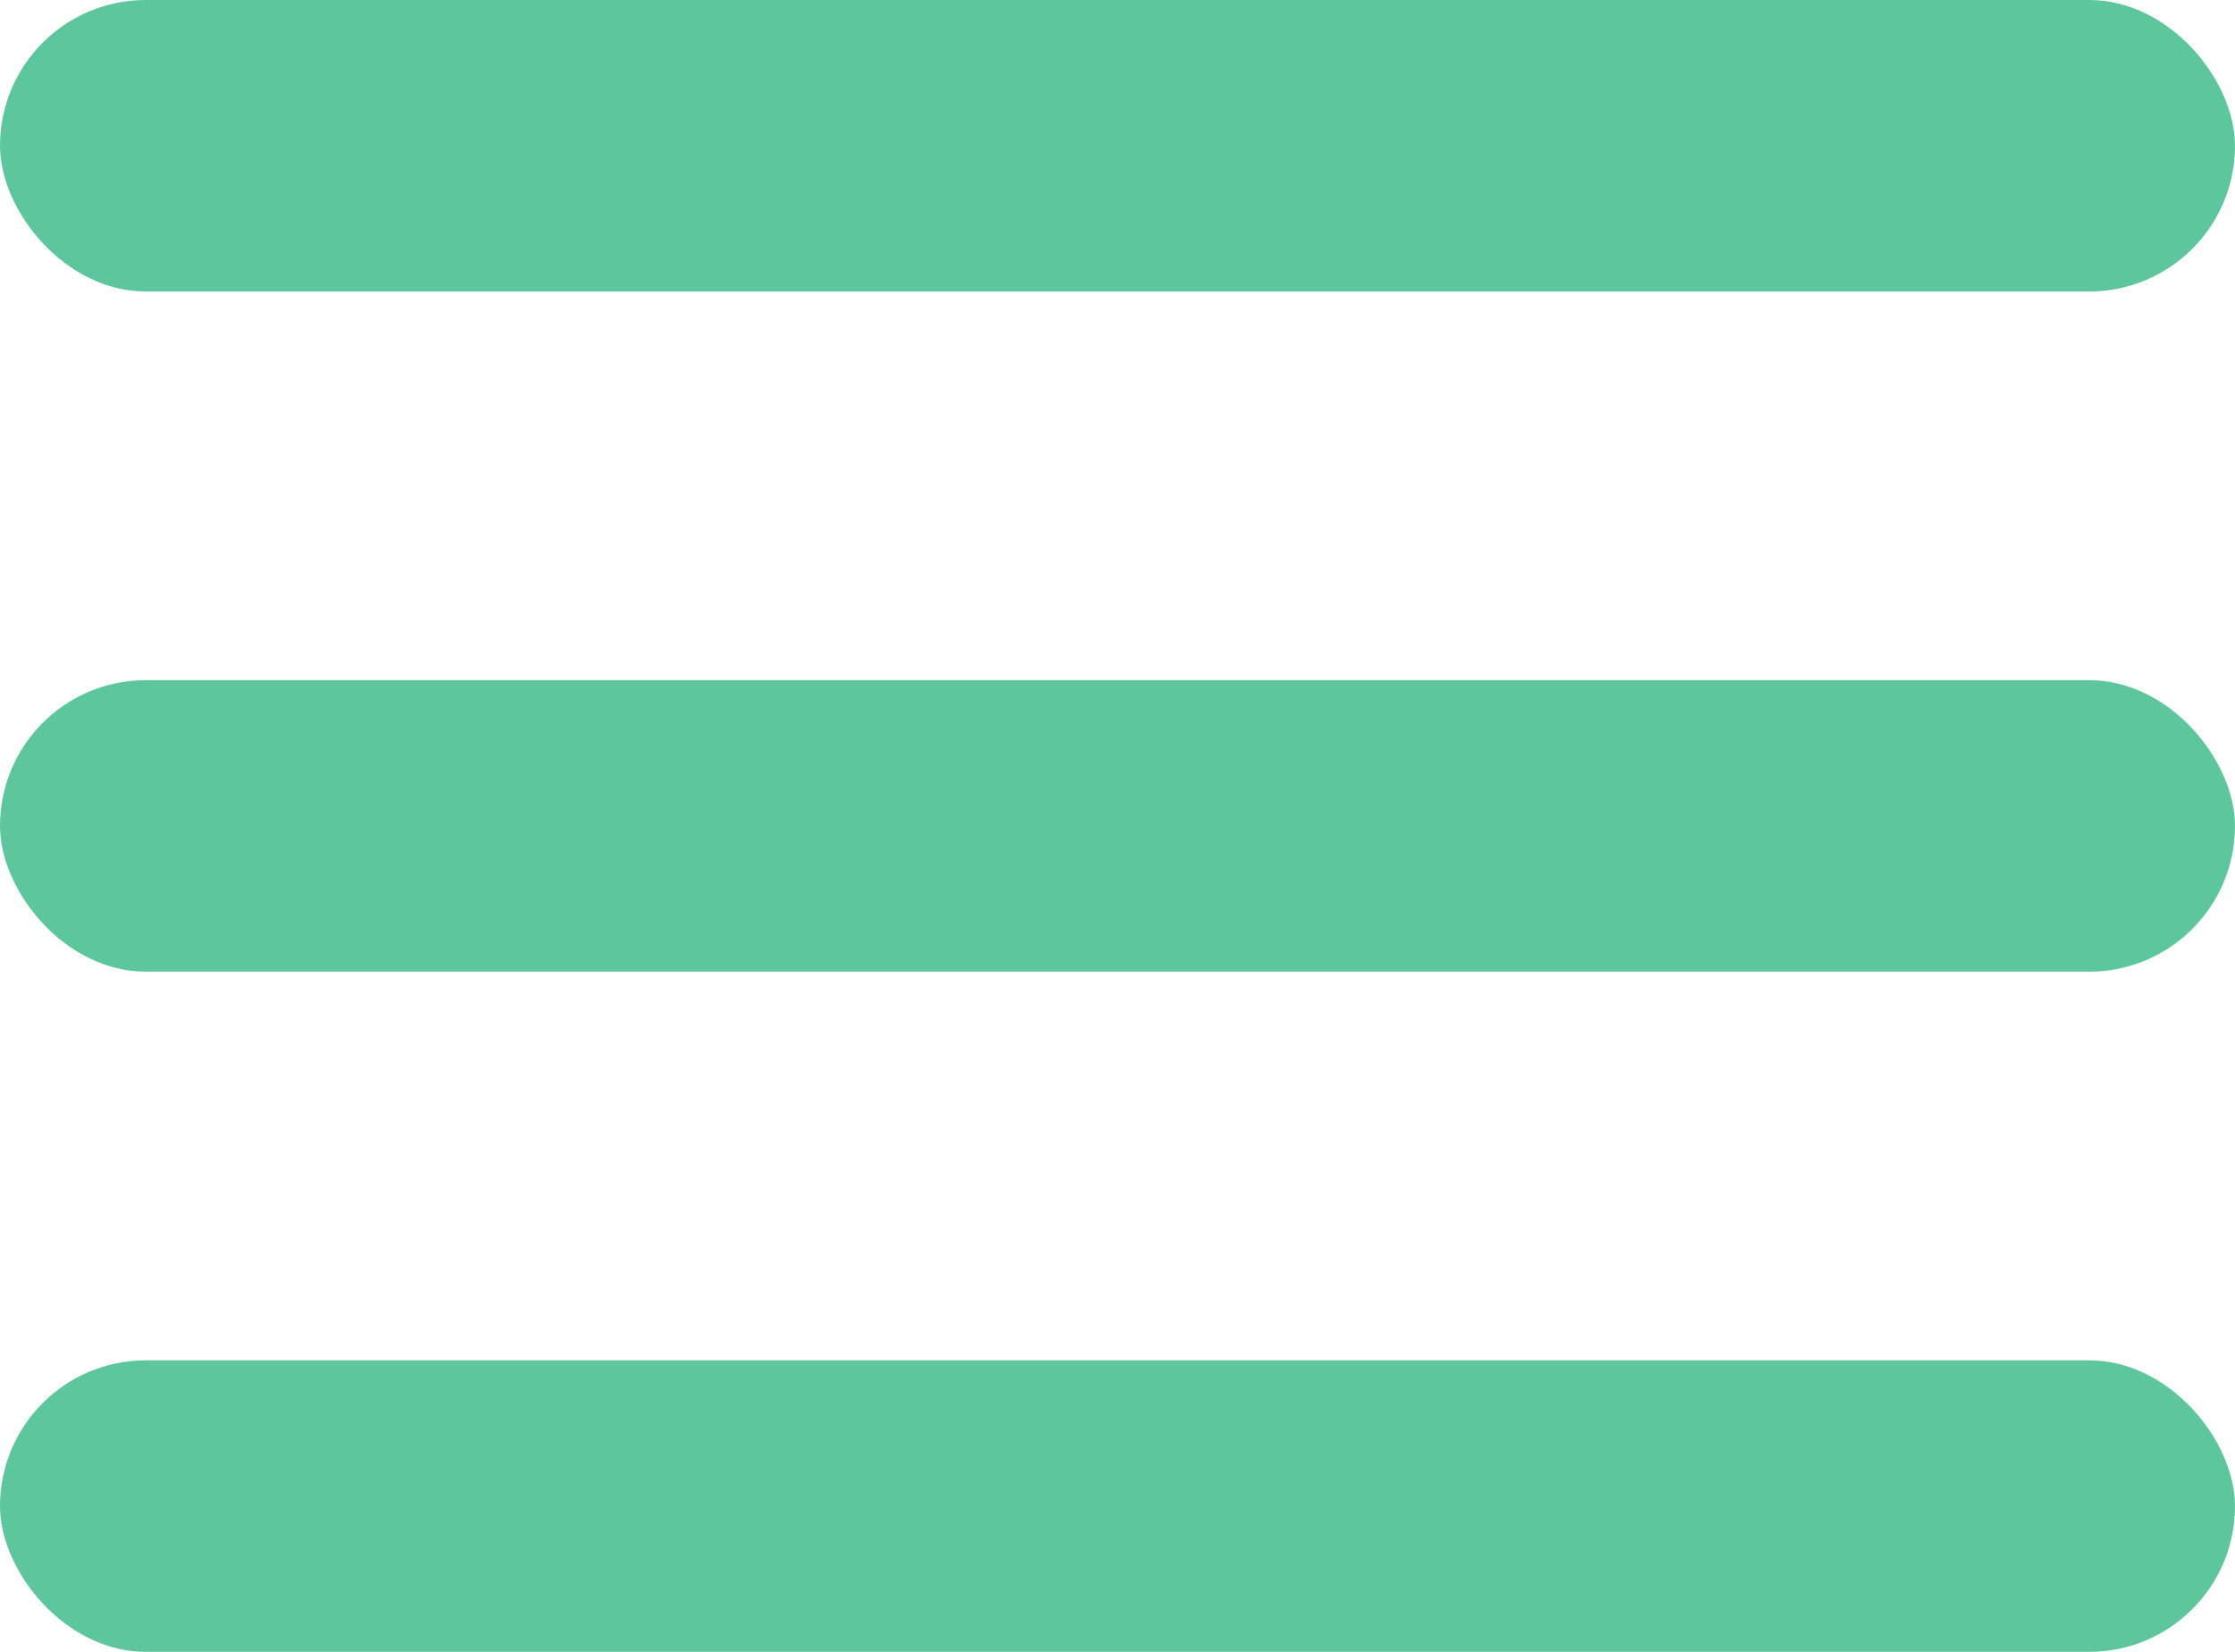 <svg width="23" height="17" viewBox="0 0 23 17" fill="none" xmlns="http://www.w3.org/2000/svg">
    <rect width="23" height="3" rx="1.5" fill="#5EC69D" />
    <rect y="7" width="23" height="3" rx="1.5" fill="#5EC69D" />
    <rect y="14" width="23" height="3" rx="1.5" fill="#5EC69D" />
</svg>
